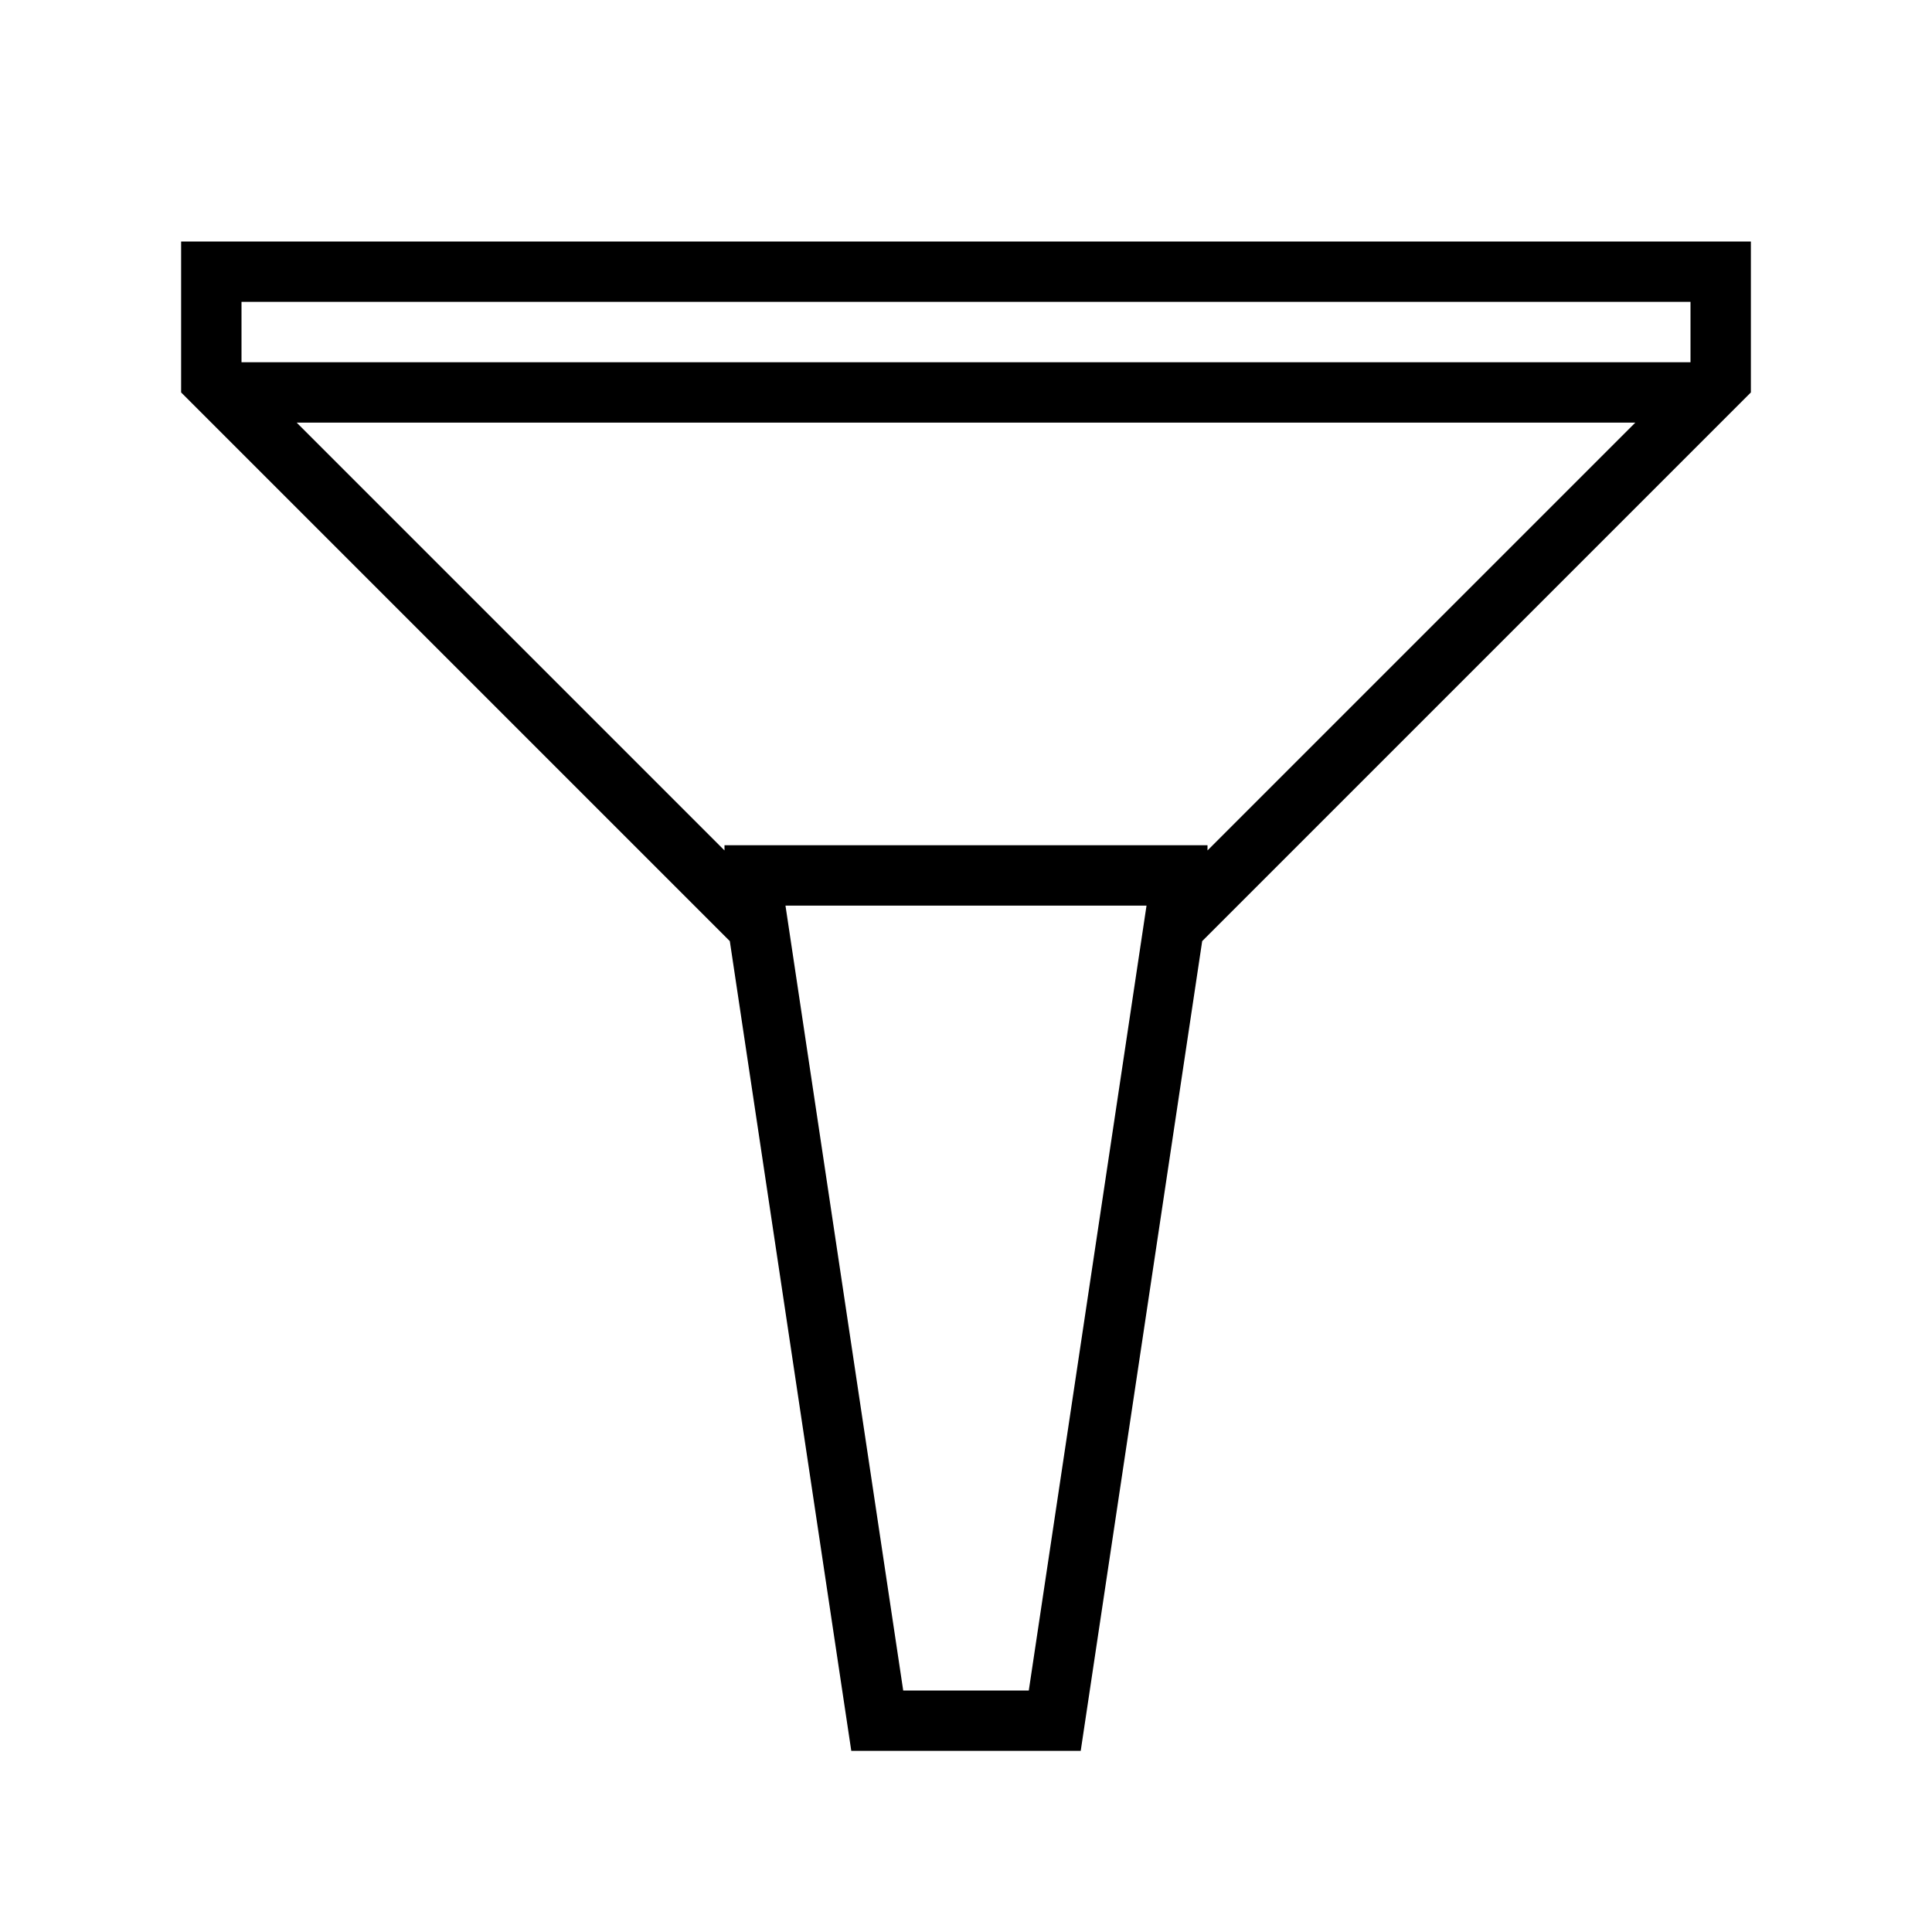 <svg xmlns="http://www.w3.org/2000/svg" viewBox="0 0 32 32"><path d="M3 4v2.5l9.088 9.088L14.1 29h3.8l2.012-13.412L29 6.5V4zm14.04 24h-2.08l-1.95-13h5.98zM20 14.086V14h-8v.086L4.914 7h22.172zM28 6H4V5h24z"/><path fill="none" d="M0 0h32v32H0z"/></svg>